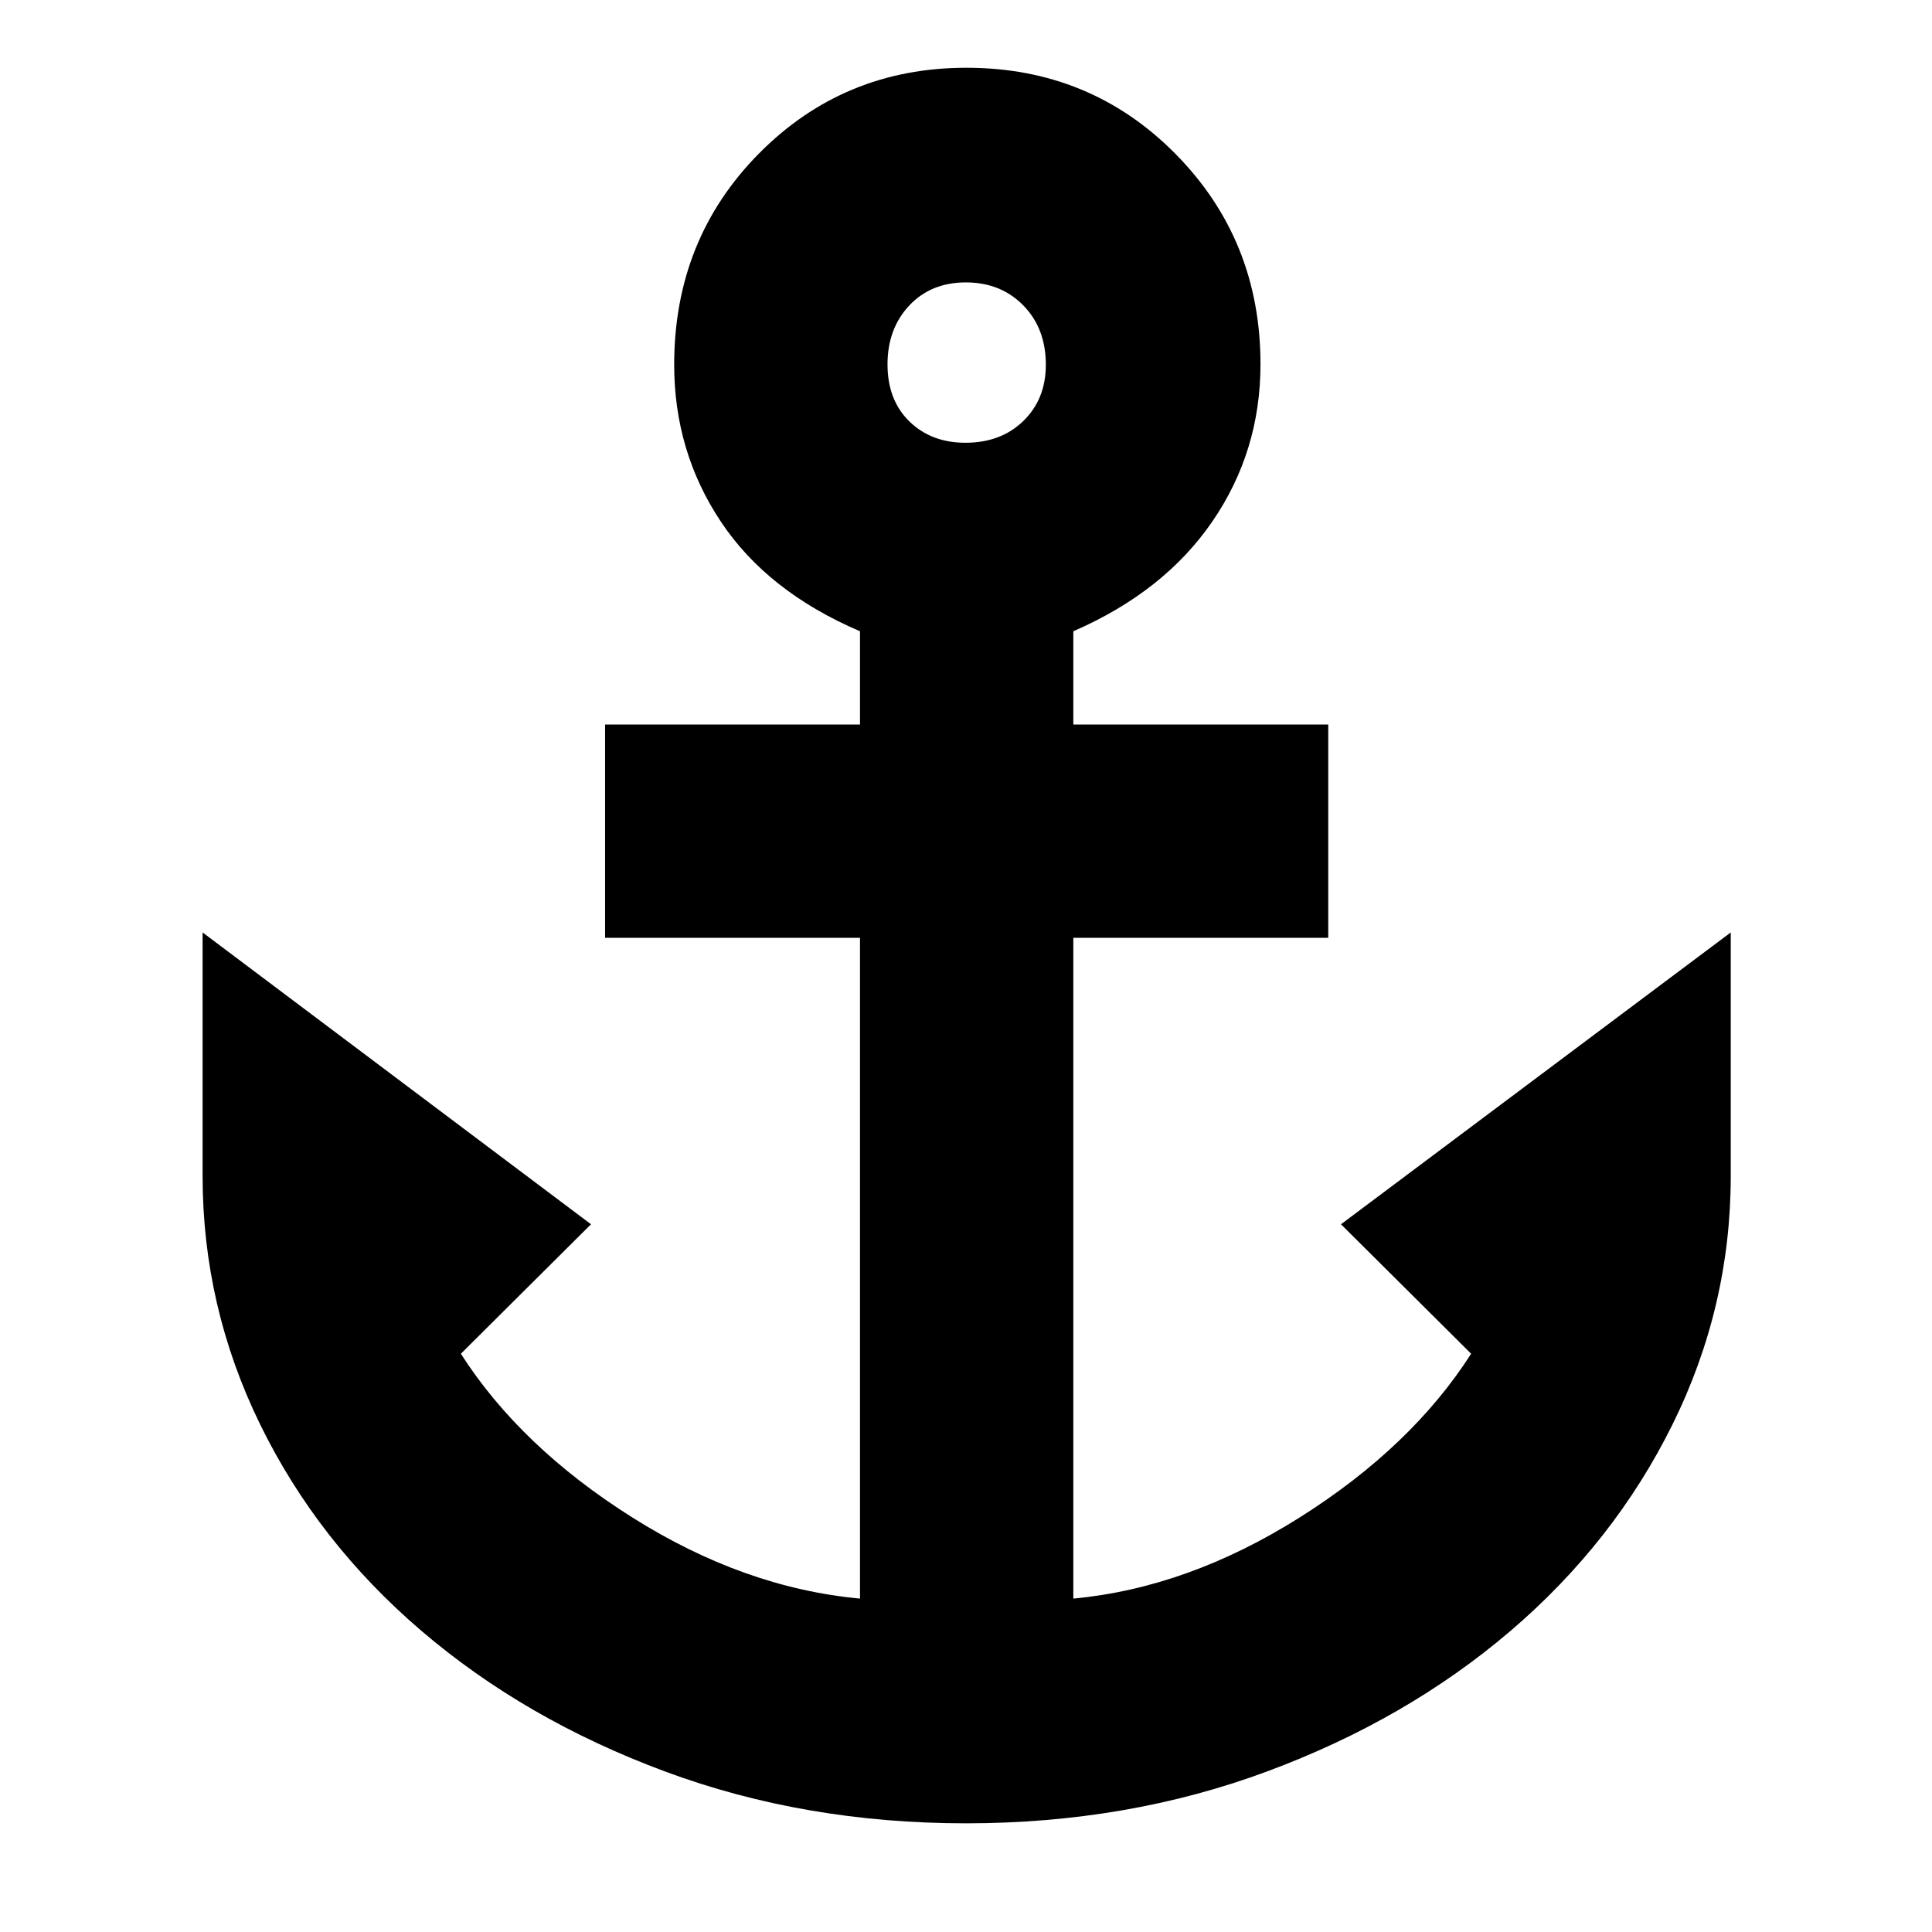 <svg xmlns="http://www.w3.org/2000/svg" height="40" viewBox="0 -960 960 960" width="40"><path d="M480-54q-80.17 0-149.61-25.78-69.44-25.78-120.99-69.86-51.54-44.08-80.14-102.58-28.59-58.51-28.59-123.45v-121l193 145L229-287.33Q258.67-241 314.17-206t113.16 40.33V-494H300.67v-106h126.66v-46.33q-46-19.67-69.16-54.49Q335-735.64 335-778.78q0-62.39 42.15-104.97 42.16-42.58 103.05-42.58 61.55 0 103.84 42.75 42.29 42.75 42.29 104.58 0 43.23-23.93 78.13-23.94 34.91-69.07 54.54V-600H660v106H533.33v328.33q57-5.33 112.5-40.33T731-287.33l-64.67-64.34 193.67-145v121q0 64.94-28.93 123.45-28.93 58.5-80.47 102.58-51.55 44.08-120.99 69.86T480-54Zm-.26-686q17.67 0 28.8-10.87 11.13-10.86 11.13-27.87 0-18.09-11.21-29.51-11.21-11.42-28.53-11.42-17.34 0-28.13 11.49-10.8 11.49-10.8 29.23 0 17.76 10.87 28.35 10.86 10.6 27.87 10.6Z"/></svg>